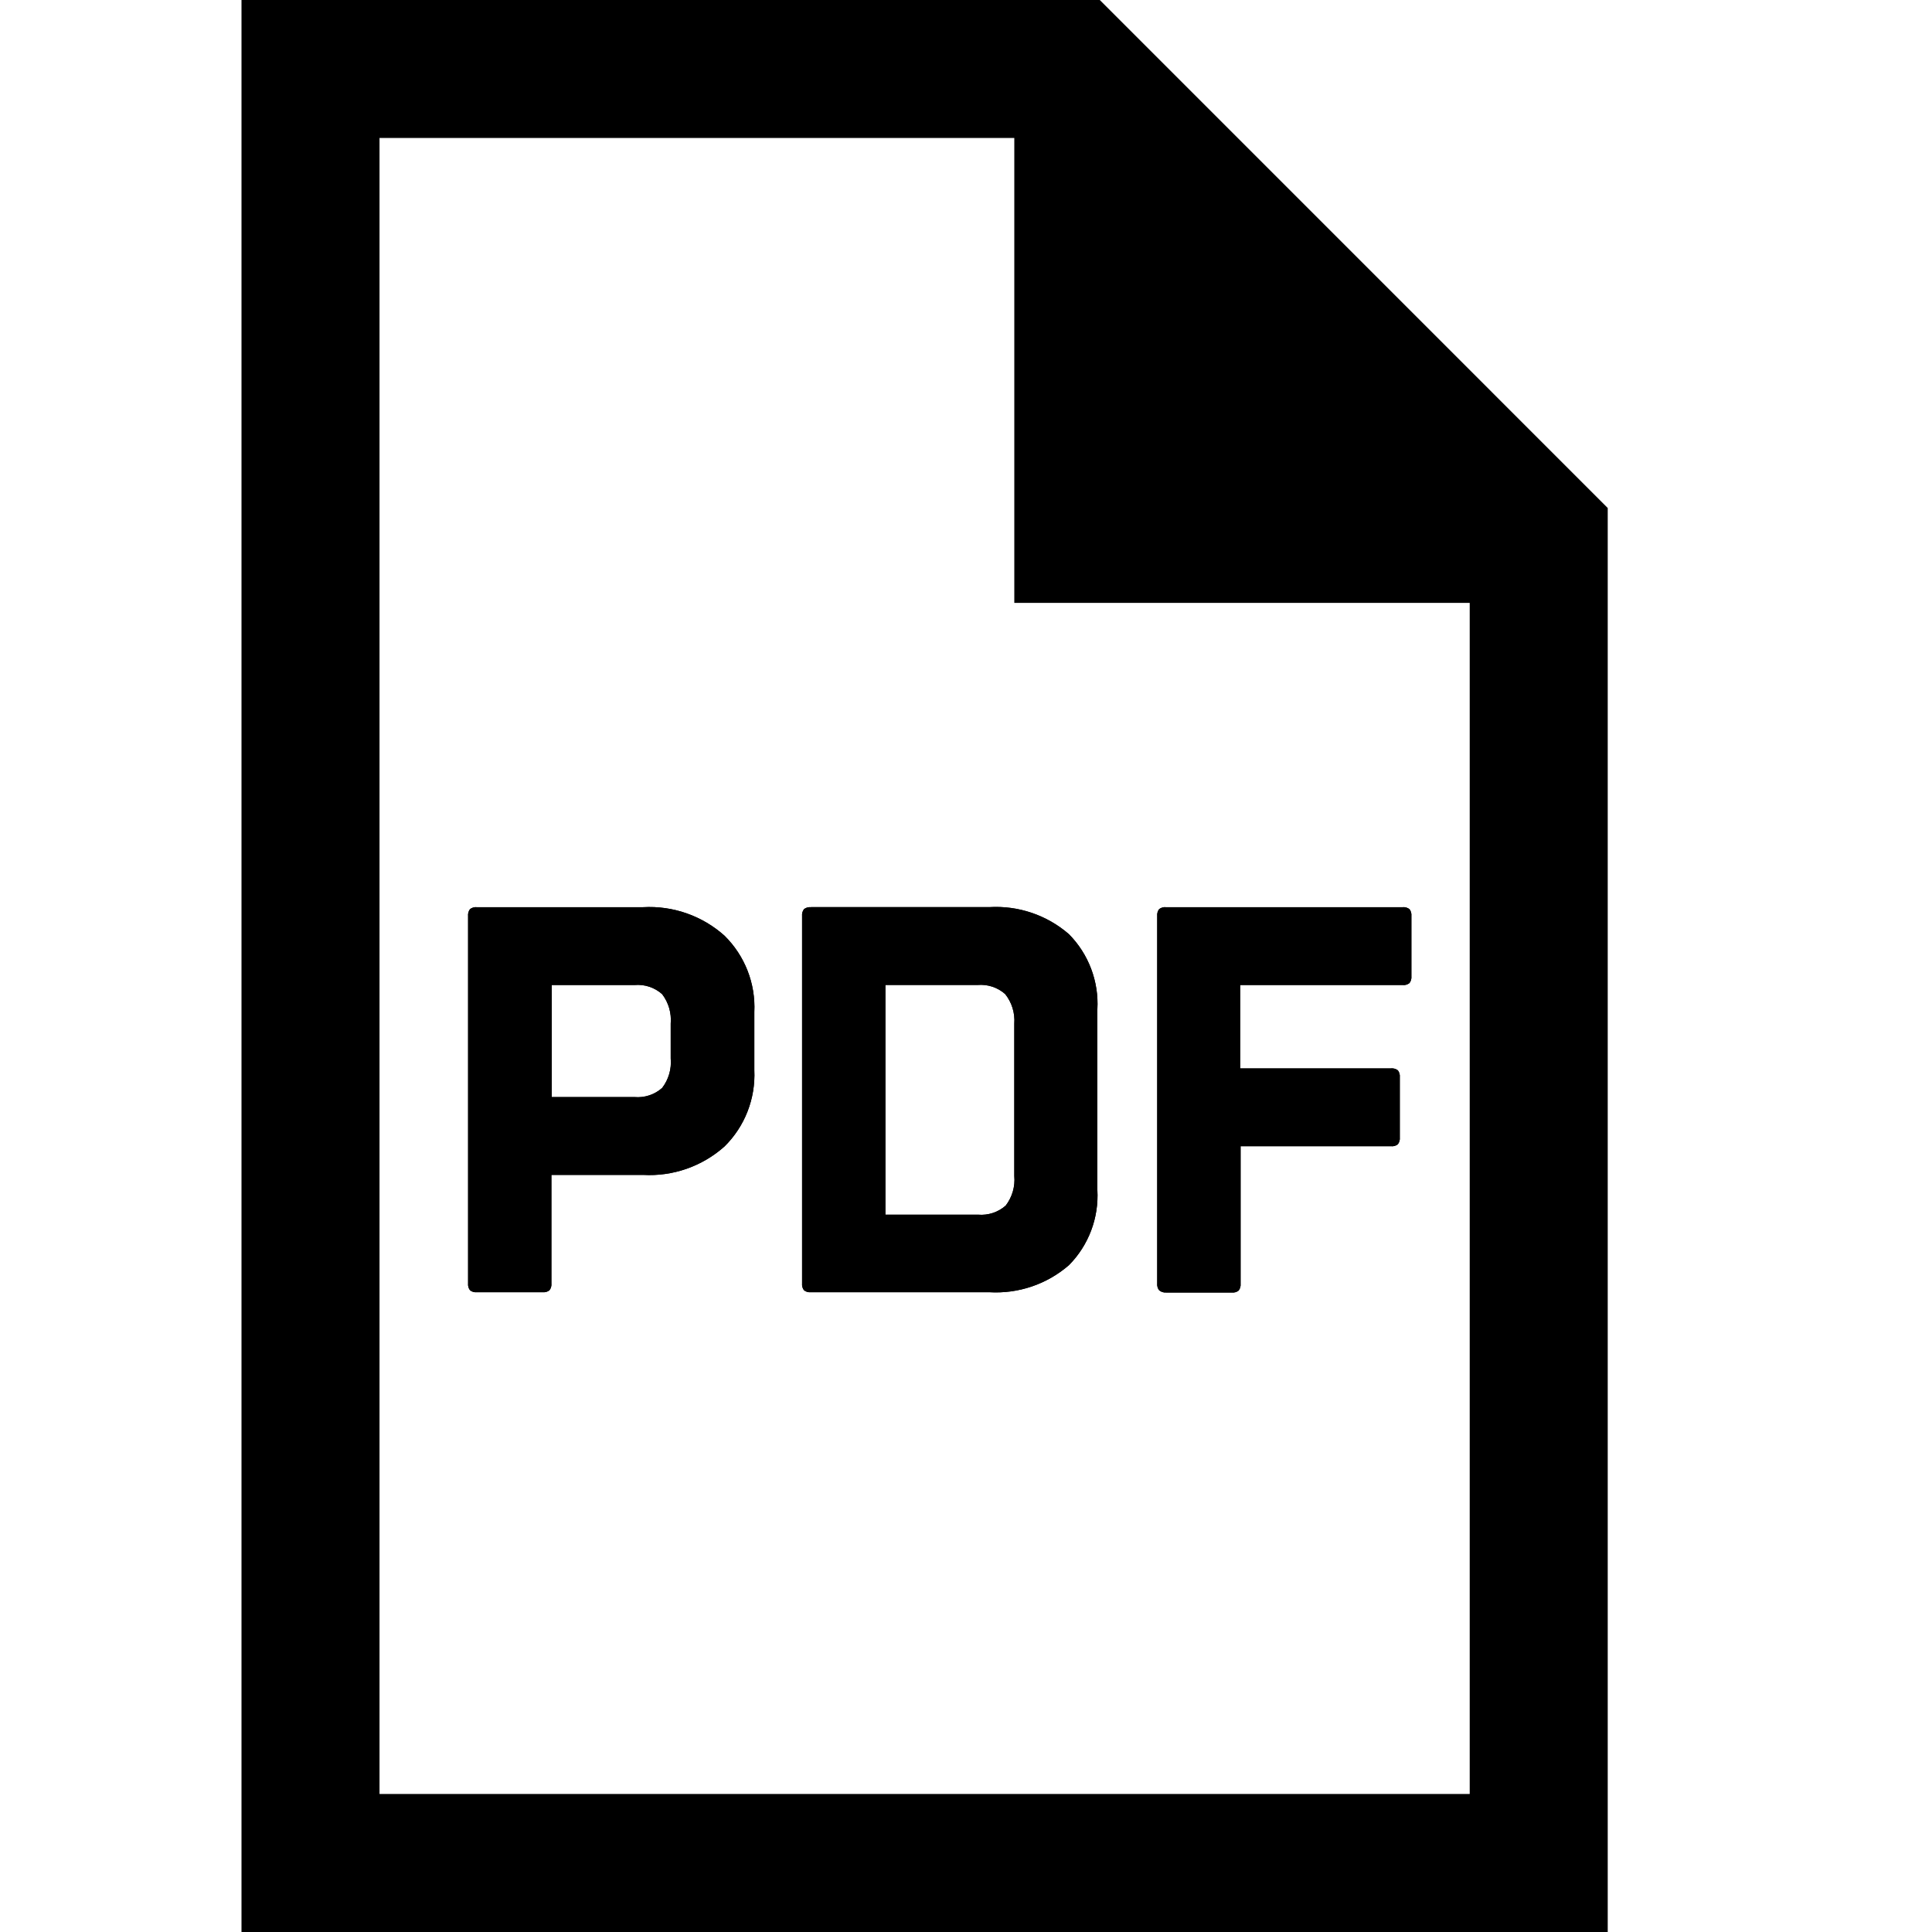 <!-- Generated by IcoMoon.io -->
<svg version="1.1" xmlns="http://www.w3.org/2000/svg" width="32" height="32" viewBox="0 0 32 32">
<title>PDF</title>
<path fill="#000" d="M10.651 15.026h-2.752c-0.041-0.004-0.082 0.007-0.114 0.032-0.025 0.033-0.036 0.073-0.032 0.114v6.085c-0.004 0.041 0.007 0.082 0.032 0.114 0.032 0.025 0.073 0.037 0.114 0.032h1.088c0.041 0.005 0.082-0.007 0.114-0.032 0.025-0.033 0.036-0.073 0.032-0.114v-1.797h1.518c0.494 0.028 0.979-0.141 1.349-0.471 0.337-0.332 0.516-0.792 0.494-1.265v-0.961c0.023-0.473-0.157-0.933-0.494-1.265-0.369-0.33-0.854-0.5-1.349-0.472zM11.109 17.531c0.016 0.175-0.035 0.35-0.142 0.489-0.125 0.111-0.29 0.165-0.457 0.151h-1.371v-1.856h1.371c0.167-0.015 0.332 0.040 0.457 0.151 0.107 0.14 0.157 0.314 0.142 0.489v0.576zM13.431 15.026c-0.041-0.004-0.082 0.007-0.114 0.032-0.025 0.033-0.036 0.073-0.032 0.114v6.085c-0.004 0.041 0.007 0.082 0.032 0.114 0.032 0.025 0.073 0.037 0.114 0.032h2.953c0.482 0.029 0.956-0.131 1.321-0.448 0.326-0.329 0.497-0.782 0.471-1.245v-2.992c0.026-0.463-0.145-0.915-0.471-1.245-0.365-0.317-0.839-0.477-1.321-0.448h-2.953zM16.8 16.955v2.523c0.016 0.175-0.035 0.35-0.142 0.49-0.125 0.111-0.291 0.165-0.457 0.151h-1.536v-3.805h1.527c0.167-0.014 0.332 0.040 0.457 0.151 0.11 0.138 0.164 0.313 0.151 0.489z"></path>
<path fill="#000" d="M19.314 21.408h1.088c0.041 0.005 0.082-0.007 0.114-0.032 0.025-0.033 0.036-0.073 0.032-0.114v-2.277h2.491c0.041 0.005 0.082-0.007 0.114-0.032 0.025-0.033 0.036-0.073 0.032-0.114v-0.997c0.004-0.041-0.007-0.082-0.032-0.114-0.033-0.025-0.074-0.036-0.114-0.032h-2.496v-1.381h2.688c0.041 0.005 0.082-0.007 0.114-0.032 0.025-0.033 0.036-0.073 0.032-0.114v-0.997c0.004-0.041-0.007-0.082-0.032-0.114-0.033-0.025-0.074-0.036-0.114-0.032h-3.918c-0.041-0.004-0.082 0.007-0.114 0.032-0.025 0.033-0.036 0.073-0.032 0.114v6.085c-0.004 0.041 0.007 0.082 0.032 0.114 0.032 0.027 0.073 0.040 0.114 0.037z"></path>
<path fill="#000" d="M10.651 15.026h-2.752c-0.041-0.004-0.082 0.007-0.114 0.032-0.025 0.033-0.036 0.073-0.032 0.114v6.085c-0.004 0.041 0.007 0.082 0.032 0.114 0.032 0.025 0.073 0.037 0.114 0.032h1.088c0.041 0.005 0.082-0.007 0.114-0.032 0.025-0.033 0.036-0.073 0.032-0.114v-1.797h1.518c0.494 0.028 0.979-0.141 1.349-0.471 0.337-0.332 0.516-0.792 0.494-1.265v-0.961c0.023-0.473-0.157-0.933-0.494-1.265-0.369-0.33-0.854-0.5-1.349-0.472zM11.109 17.531c0.016 0.175-0.035 0.35-0.142 0.489-0.125 0.111-0.29 0.165-0.457 0.151h-1.371v-1.856h1.371c0.167-0.015 0.332 0.040 0.457 0.151 0.107 0.14 0.157 0.314 0.142 0.489v0.576zM13.431 15.026c-0.041-0.004-0.082 0.007-0.114 0.032-0.025 0.033-0.036 0.073-0.032 0.114v6.085c-0.004 0.041 0.007 0.082 0.032 0.114 0.032 0.025 0.073 0.037 0.114 0.032h2.953c0.482 0.029 0.956-0.131 1.321-0.448 0.326-0.329 0.497-0.782 0.471-1.245v-2.992c0.026-0.463-0.145-0.915-0.471-1.245-0.365-0.317-0.839-0.477-1.321-0.448h-2.953zM16.8 16.955v2.523c0.016 0.175-0.035 0.35-0.142 0.49-0.125 0.111-0.291 0.165-0.457 0.151h-1.536v-3.805h1.527c0.167-0.014 0.332 0.040 0.457 0.151 0.11 0.138 0.164 0.313 0.151 0.489z"></path>
<path fill="#000" d="M19.314 21.408h1.088c0.041 0.005 0.082-0.007 0.114-0.032 0.025-0.033 0.036-0.073 0.032-0.114v-2.277h2.491c0.041 0.005 0.082-0.007 0.114-0.032 0.025-0.033 0.036-0.073 0.032-0.114v-0.997c0.004-0.041-0.007-0.082-0.032-0.114-0.033-0.025-0.074-0.036-0.114-0.032h-2.496v-1.381h2.688c0.041 0.005 0.082-0.007 0.114-0.032 0.025-0.033 0.036-0.073 0.032-0.114v-0.997c0.004-0.041-0.007-0.082-0.032-0.114-0.033-0.025-0.074-0.036-0.114-0.032h-3.918c-0.041-0.004-0.082 0.007-0.114 0.032-0.025 0.033-0.036 0.073-0.032 0.114v6.085c-0.004 0.041 0.007 0.082 0.032 0.114 0.032 0.027 0.073 0.040 0.114 0.037z"></path>
<path fill="#000" d="M18.216 0l8.413 8.414v23.586h-22.629v-32h14.216zM24.343 29.714v-19.728h-7.543v-7.701h-10.514v27.429h18.057z"></path>
</svg>

